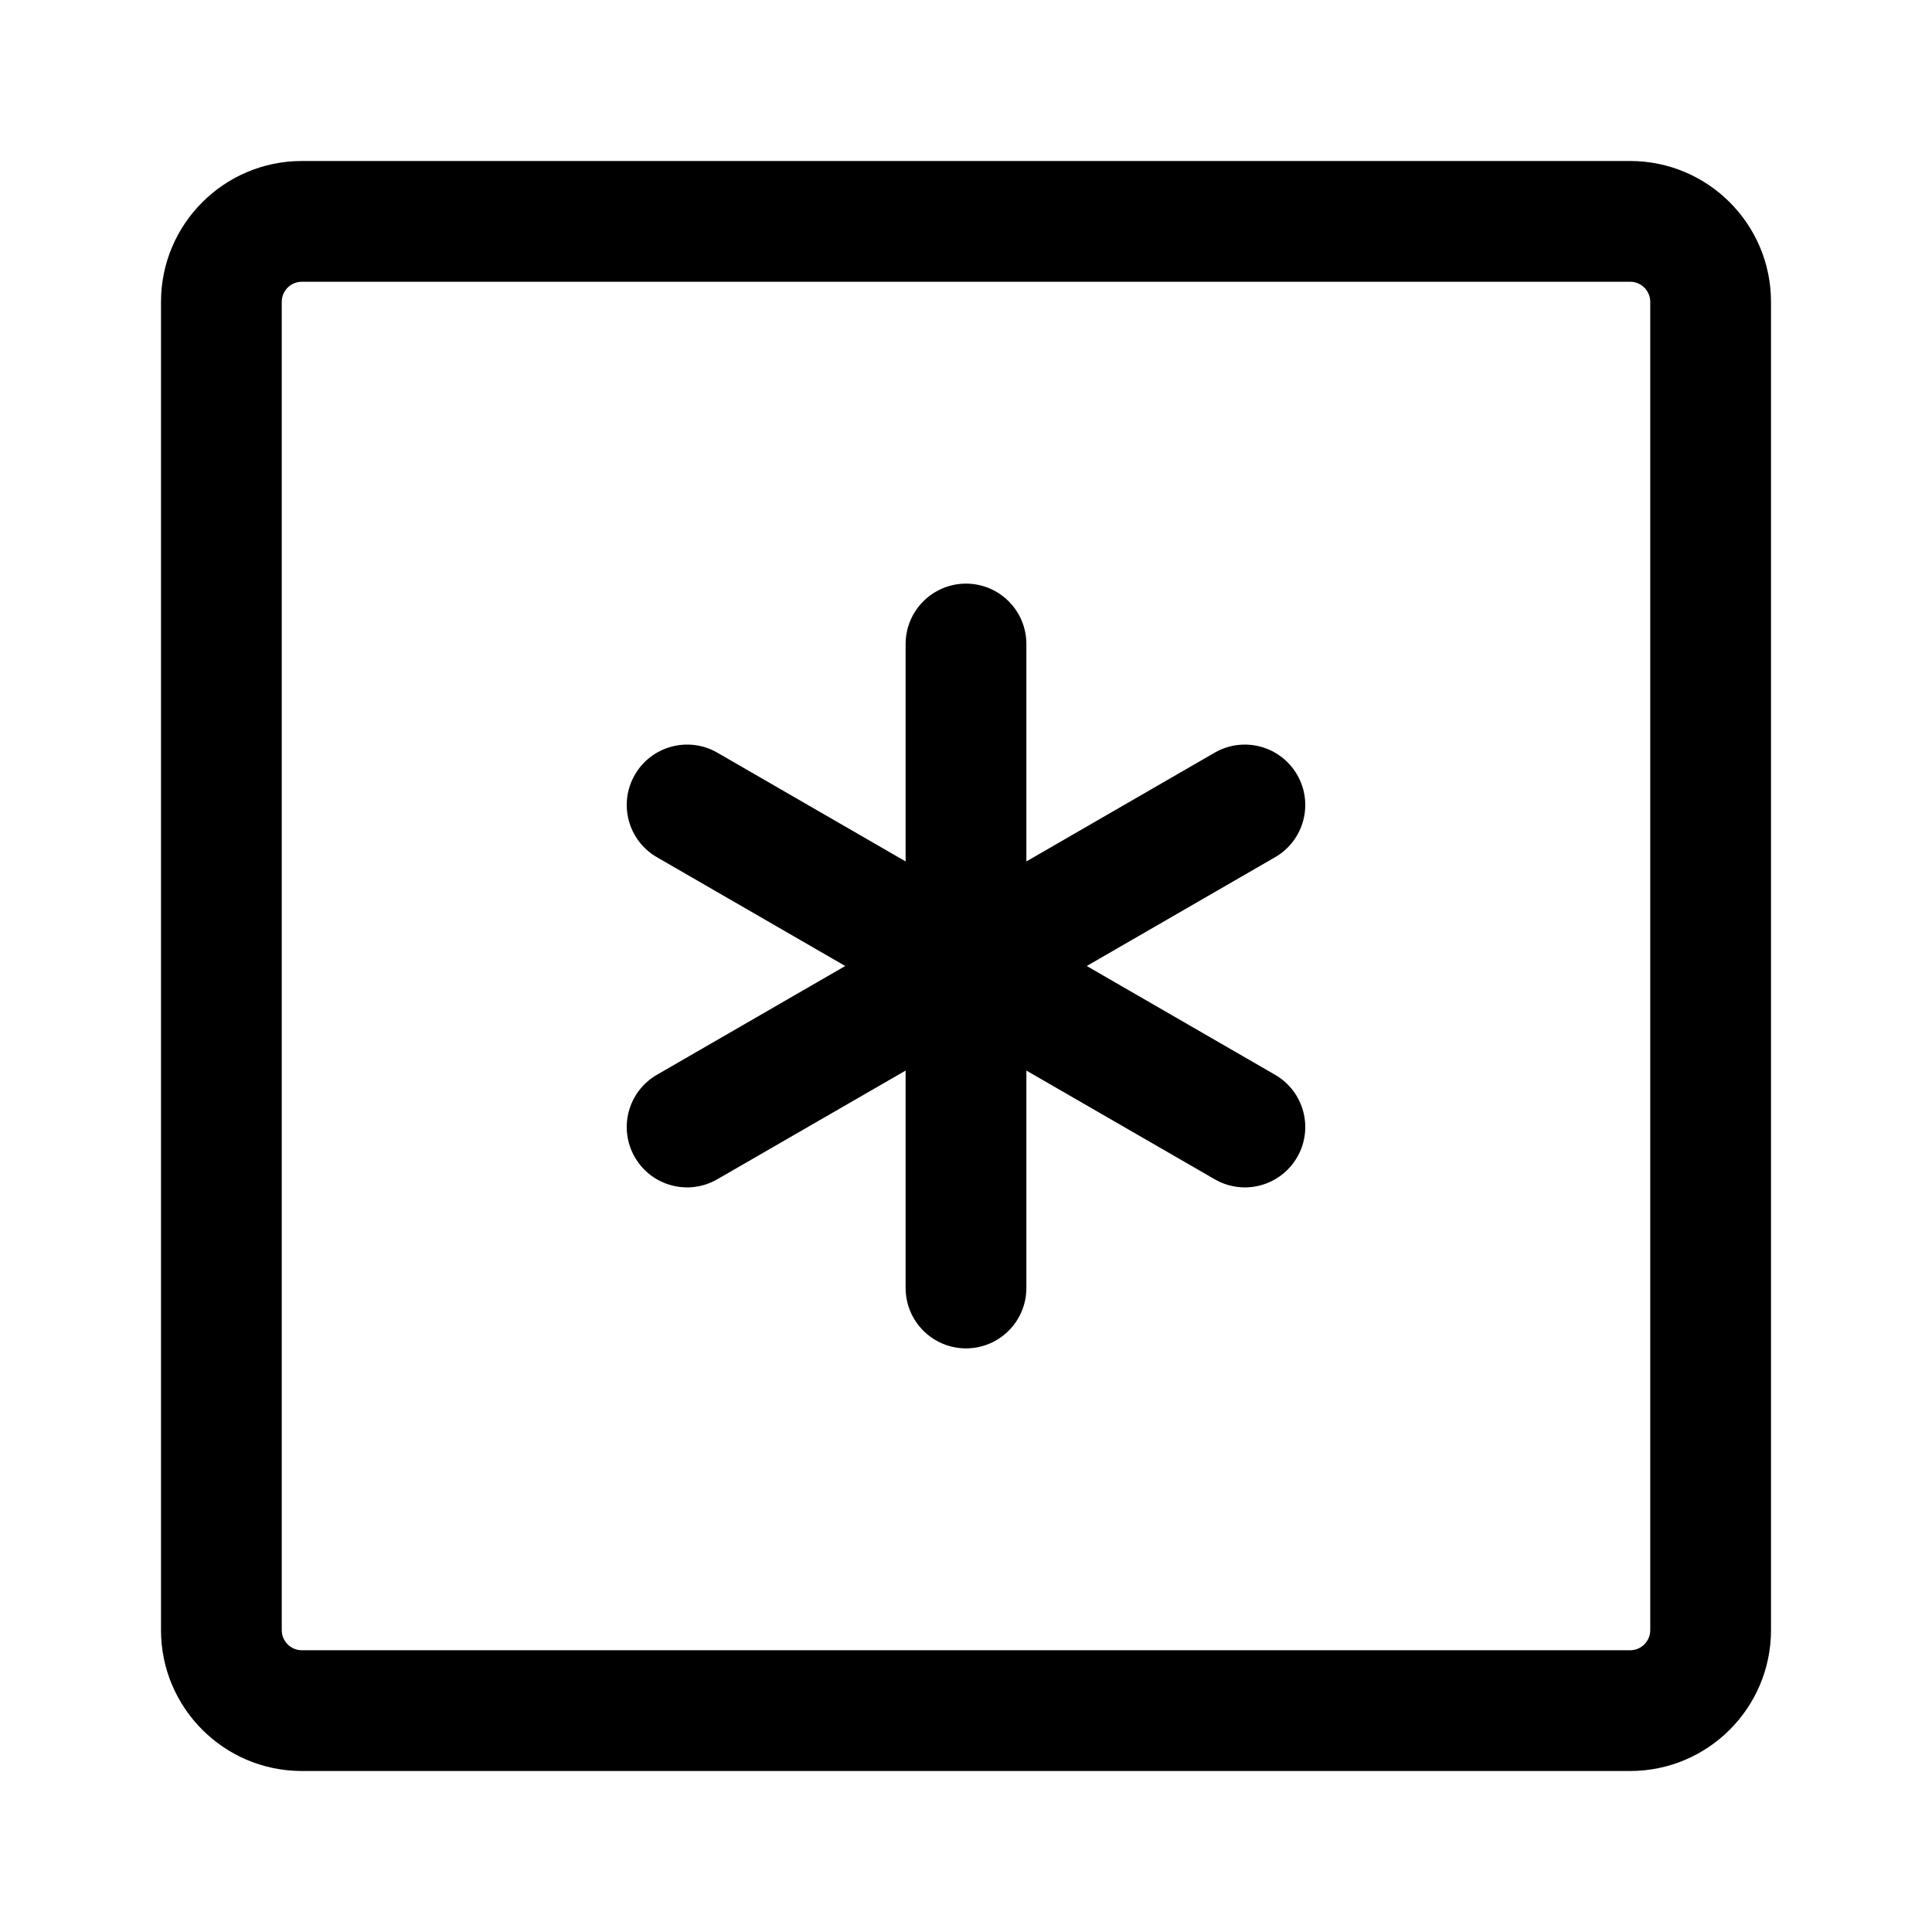 <svg width="24" height="24" viewBox="0 0 24 24">
  <path
    d="M12.75 8C12.75 7.586 12.414 7.25 12 7.25C11.586 7.25 11.25 7.586 11.25 8V10.701L8.911 9.35C8.552 9.143 8.093 9.266 7.886 9.625C7.679 9.984 7.802 10.442 8.161 10.649L10.5 12L8.161 13.351C7.802 13.558 7.679 14.016 7.886 14.375C8.093 14.734 8.552 14.857 8.911 14.649L11.25 13.299V16C11.25 16.414 11.586 16.75 12 16.75C12.414 16.75 12.75 16.414 12.75 16V13.299L15.089 14.649C15.448 14.857 15.906 14.734 16.114 14.375C16.321 14.016 16.198 13.558 15.839 13.351L13.5 12L15.839 10.649C16.198 10.442 16.321 9.984 16.114 9.625C15.906 9.266 15.448 9.143 15.089 9.35L12.75 10.701V8Z"
  />
  <path
    d="M2 3.75C2 2.784 2.784 2 3.75 2H20.25C21.216 2 22 2.784 22 3.75V20.25C22 21.216 21.216 22 20.25 22H3.75C2.784 22 2 21.216 2 20.25V3.75ZM3.75 3.5C3.612 3.5 3.5 3.612 3.5 3.75V20.25C3.5 20.388 3.612 20.5 3.75 20.5H20.25C20.388 20.5 20.5 20.388 20.5 20.25V3.75C20.5 3.612 20.388 3.5 20.25 3.5H3.75Z"
  />
</svg>